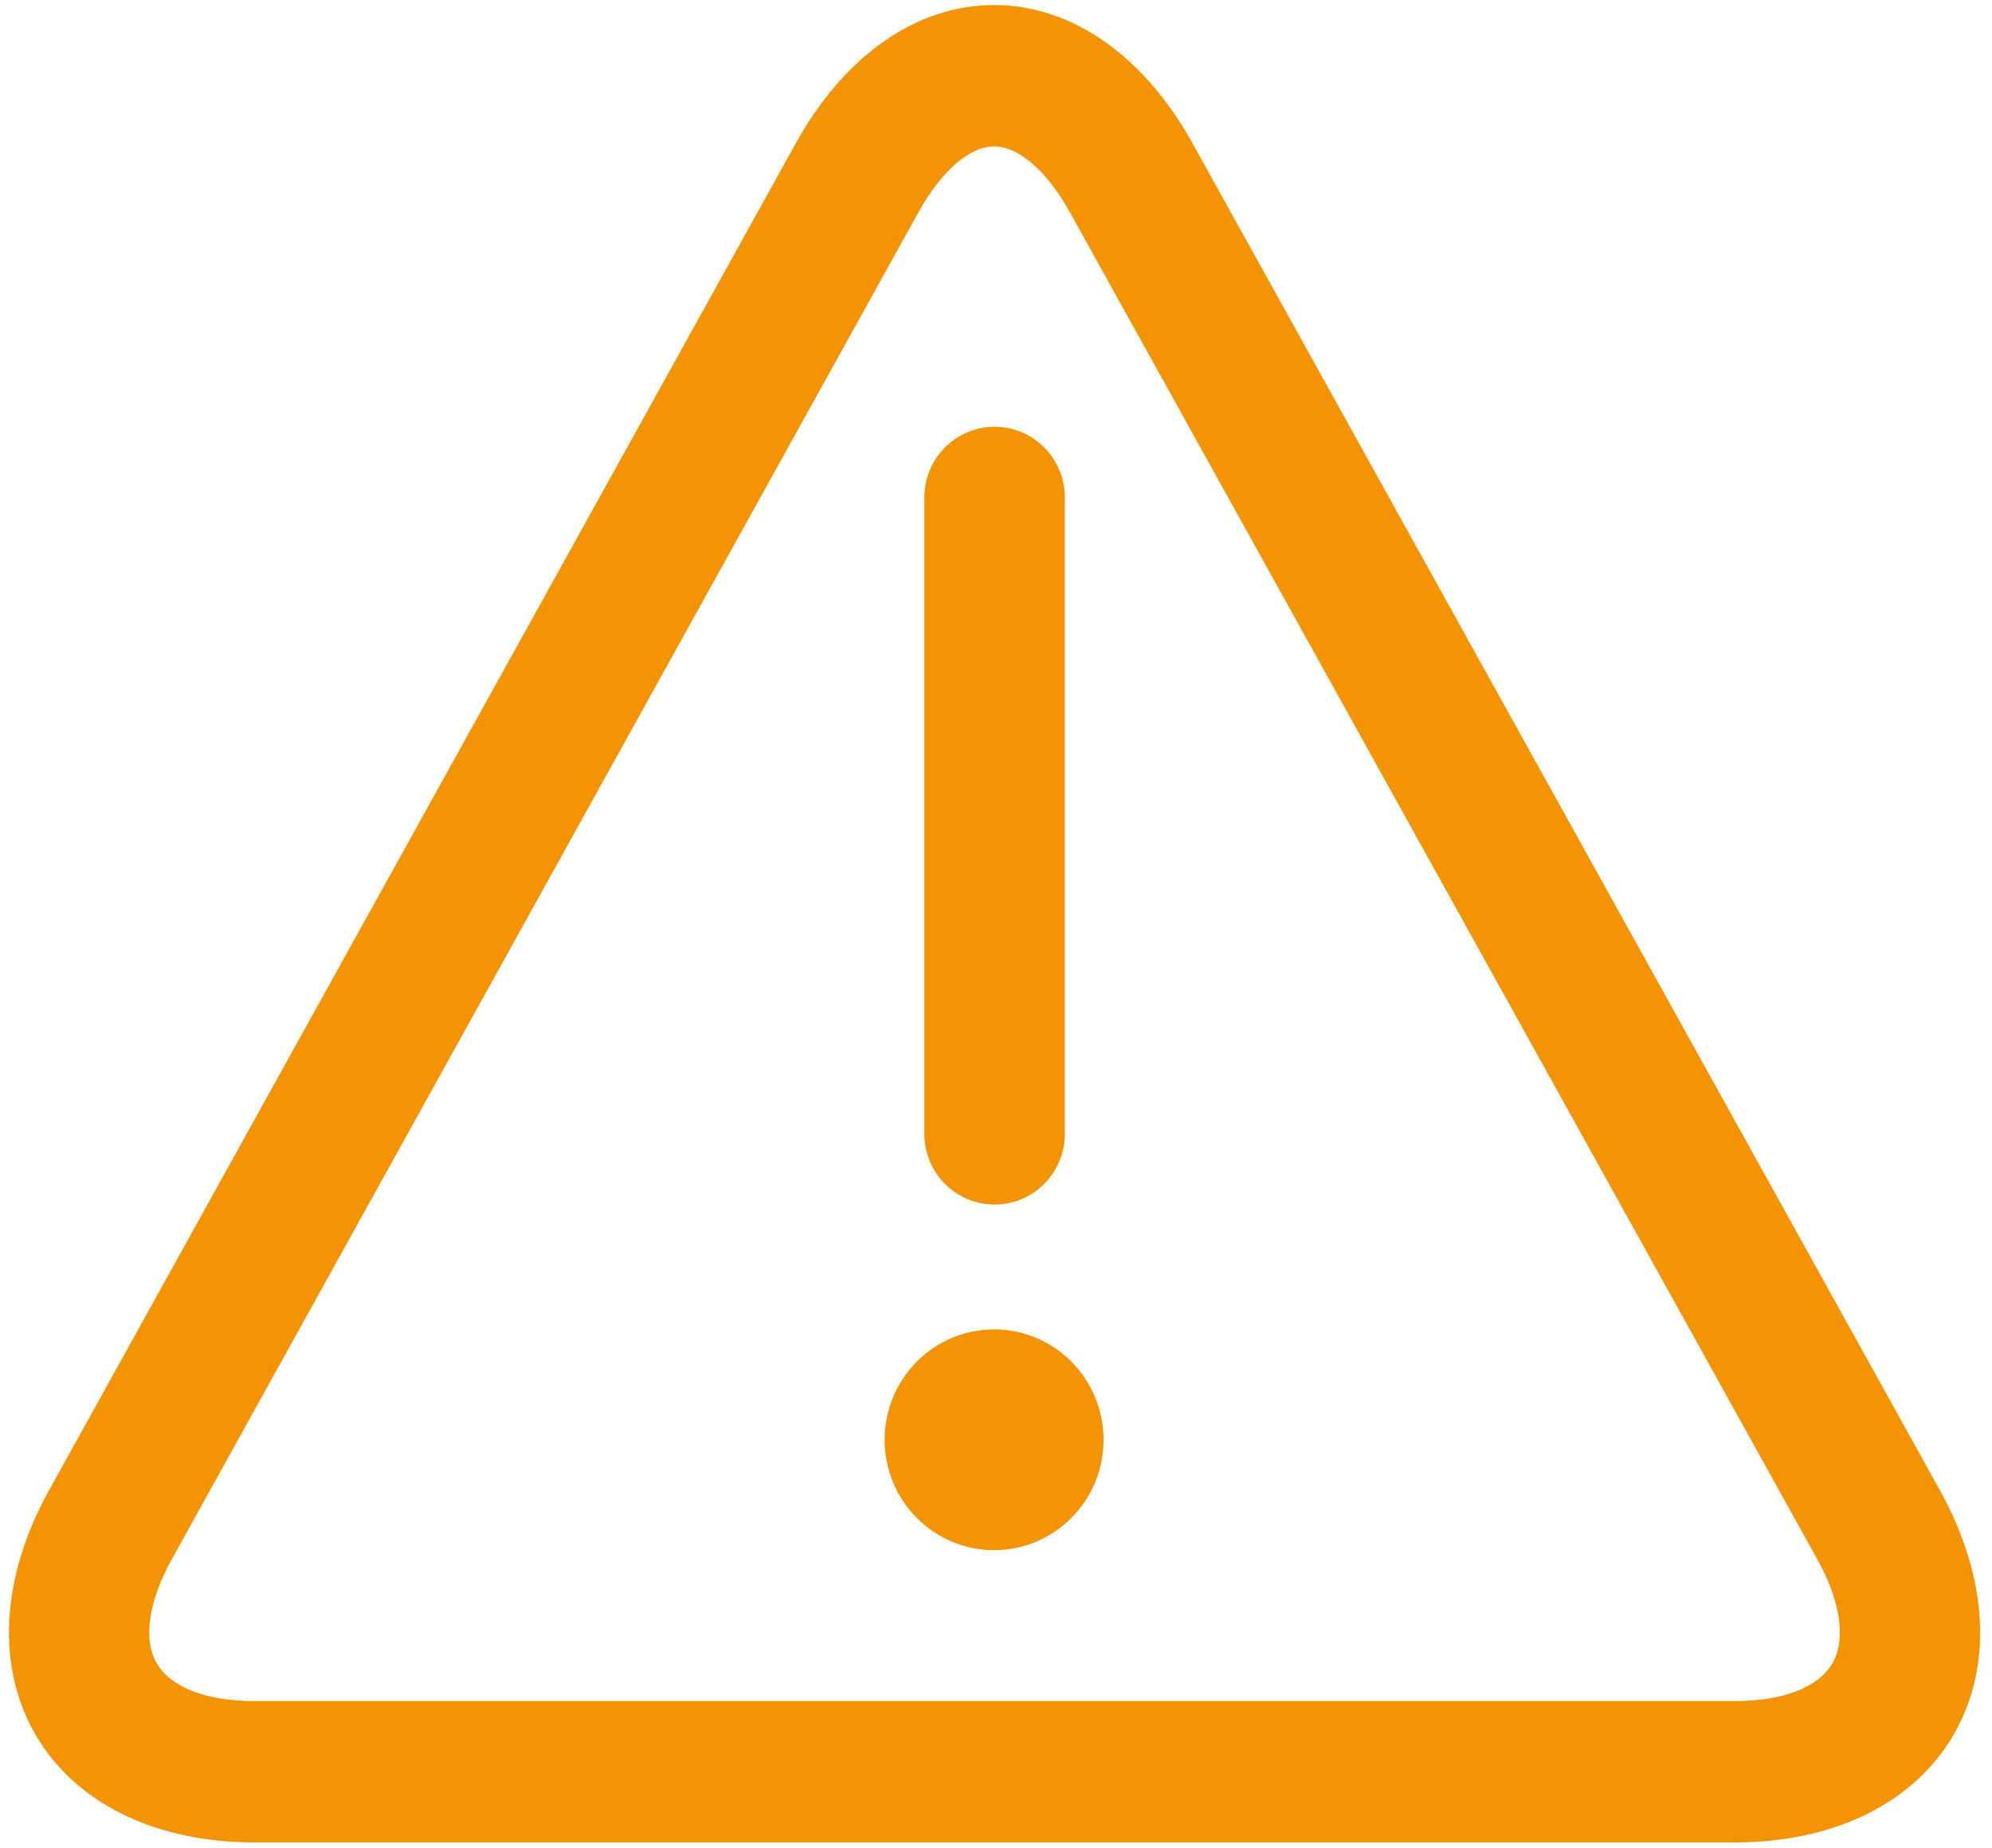<?xml version="1.0" standalone="no"?><!DOCTYPE svg PUBLIC "-//W3C//DTD SVG 1.1//EN" "http://www.w3.org/Graphics/SVG/1.1/DTD/svg11.dtd"><svg t="1742218969642" class="icon" viewBox="0 0 1104 1024" version="1.1" xmlns="http://www.w3.org/2000/svg" p-id="4801" xmlns:xlink="http://www.w3.org/1999/xlink" width="215.625" height="200"><path d="M961.369 1020.986H141.063c-55.01 0-99.202-21.701-121.272-59.552-22.076-37.85-19.39-87.293 7.396-135.606l413.89-746.48c26.941-48.666 67.004-76.561 109.866-76.561 42.867 0 82.89 27.86 109.907 76.483l414.323 746.635c26.78 48.314 29.55 97.72 7.433 135.565-22.035 37.85-66.263 59.516-121.237 59.516zM550.984 81.148c-13.628 0-29.239 13.595-41.894 36.362L95.202 864.067c-12.968 23.43-16.004 44.475-8.258 57.752 7.753 13.244 27.488 20.85 54.119 20.85h820.306c26.673 0 46.372-7.565 54.119-20.85 7.704-13.242 4.71-34.28-8.293-57.71l-414.318-746.6c-12.618-22.766-28.306-36.361-41.893-36.361z m0.233 586.348c-21.488 0-38.93-17.516-38.93-39.182v-352.63c0-21.63 17.442-39.183 38.93-39.183 21.492 0 38.934 17.554 38.934 39.183v352.63c0 21.666-17.442 39.182-38.934 39.182z m-0.279 191.523c33.503 0 60.663-27.382 60.663-61.16 0-33.777-27.16-61.159-60.663-61.159s-60.663 27.382-60.663 61.16c0 33.777 27.16 61.16 60.663 61.16z" p-id="4802" fill="#F49304"></path></svg>